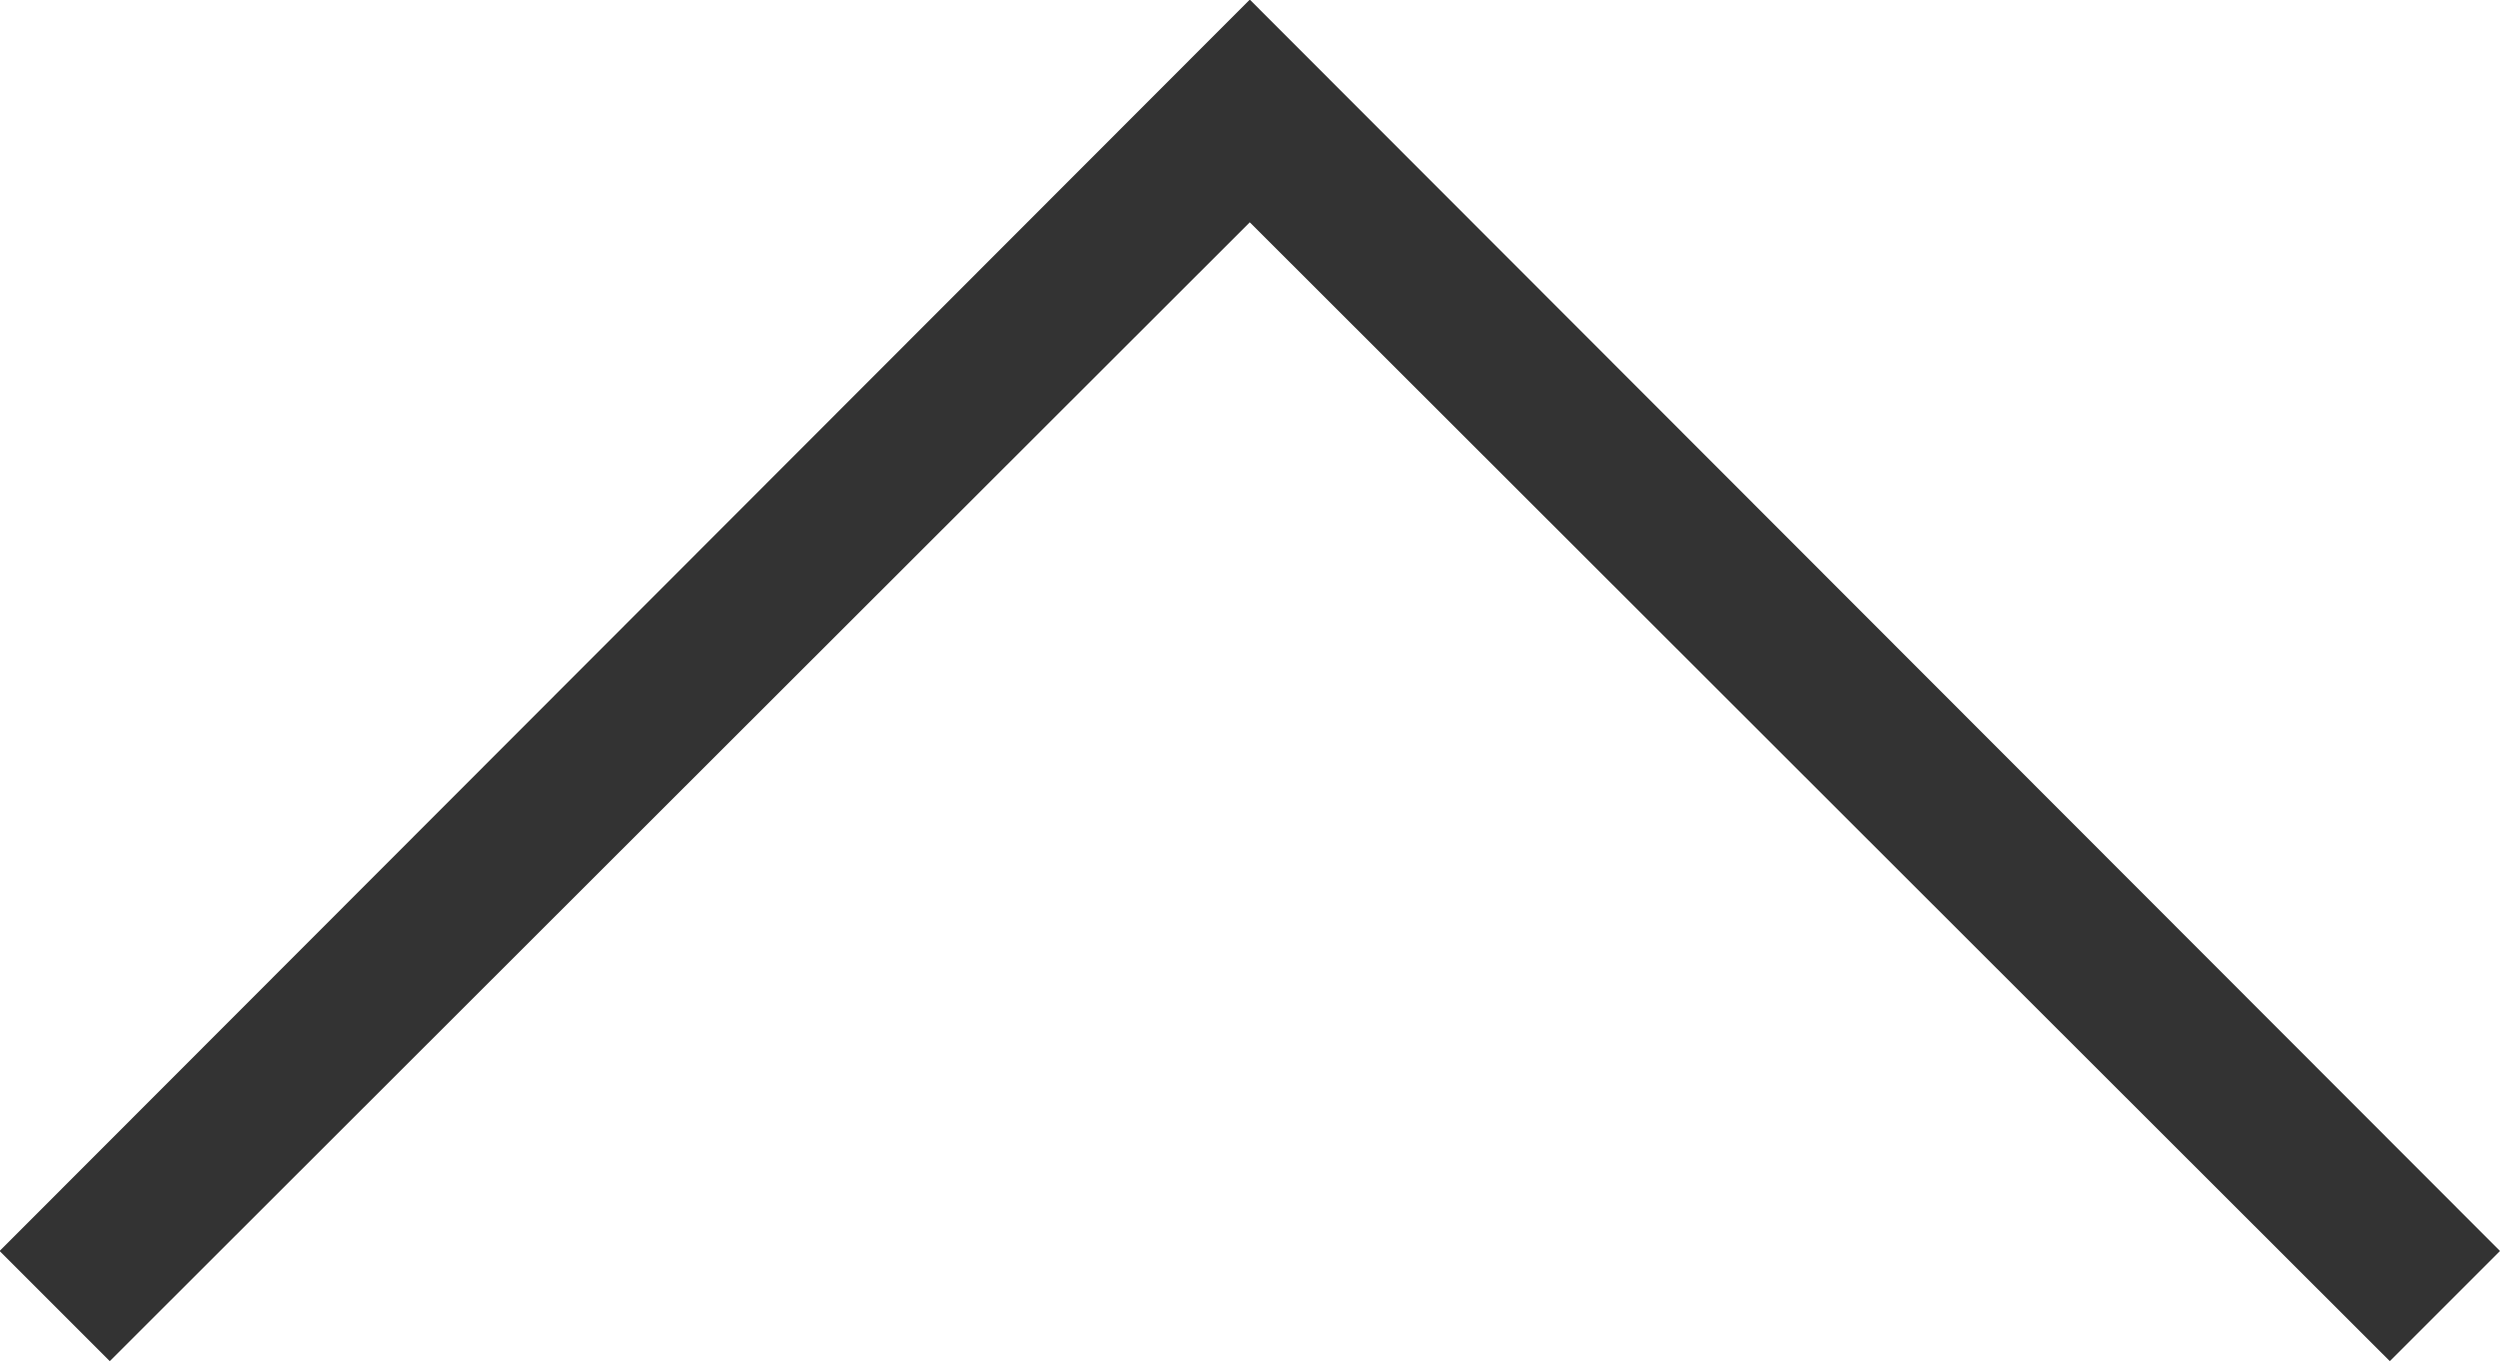 <?xml version="1.0" encoding="UTF-8" standalone="no"?>
<!-- Created with Inkscape (http://www.inkscape.org/) -->

<svg
   width="6.331mm"
   height="3.448mm"
   viewBox="0 0 6.331 3.448"
   version="1.1"
   id="svg5"
   inkscape:version="1.2.1 (ef4d3fba62, 2022-07-19, custom)"
   sodipodi:docname="btn_up"
   xmlns:inkscape="http://www.inkscape.org/namespaces/inkscape"
   xmlns:sodipodi="http://sodipodi.sourceforge.net/DTD/sodipodi-0.dtd"
   xmlns="http://www.w3.org/2000/svg"
   xmlns:svg="http://www.w3.org/2000/svg">
  <sodipodi:namedview
     id="namedview7"
     pagecolor="#ffffff"
     bordercolor="#000000"
     borderopacity="0.25"
     inkscape:showpageshadow="2"
     inkscape:pageopacity="0.0"
     inkscape:pagecheckerboard="0"
     inkscape:deskcolor="#d1d1d1"
     inkscape:document-units="mm"
     showgrid="false"
     inkscape:zoom="6.7277216"
     inkscape:cx="-19.545993"
     inkscape:cy="15.830025"
     inkscape:window-width="1608"
     inkscape:window-height="986"
     inkscape:window-x="72"
     inkscape:window-y="27"
     inkscape:window-maximized="1"
     inkscape:current-layer="layer1" />
  <defs
     id="defs2" />
  <g
     inkscape:label="Layer 1"
     inkscape:groupmode="layer"
     id="layer1"
     transform="translate(-203.675,-251.777)">
    <path
       d="m 209.727,255.224 -2.887,-2.884 -2.887,2.884 -0.279,-0.279 3.166,-3.169 3.166,3.169 z"
       fill="#333333"
       id="path1696"
       style="stroke-width:0.265" />
  </g>
</svg>
